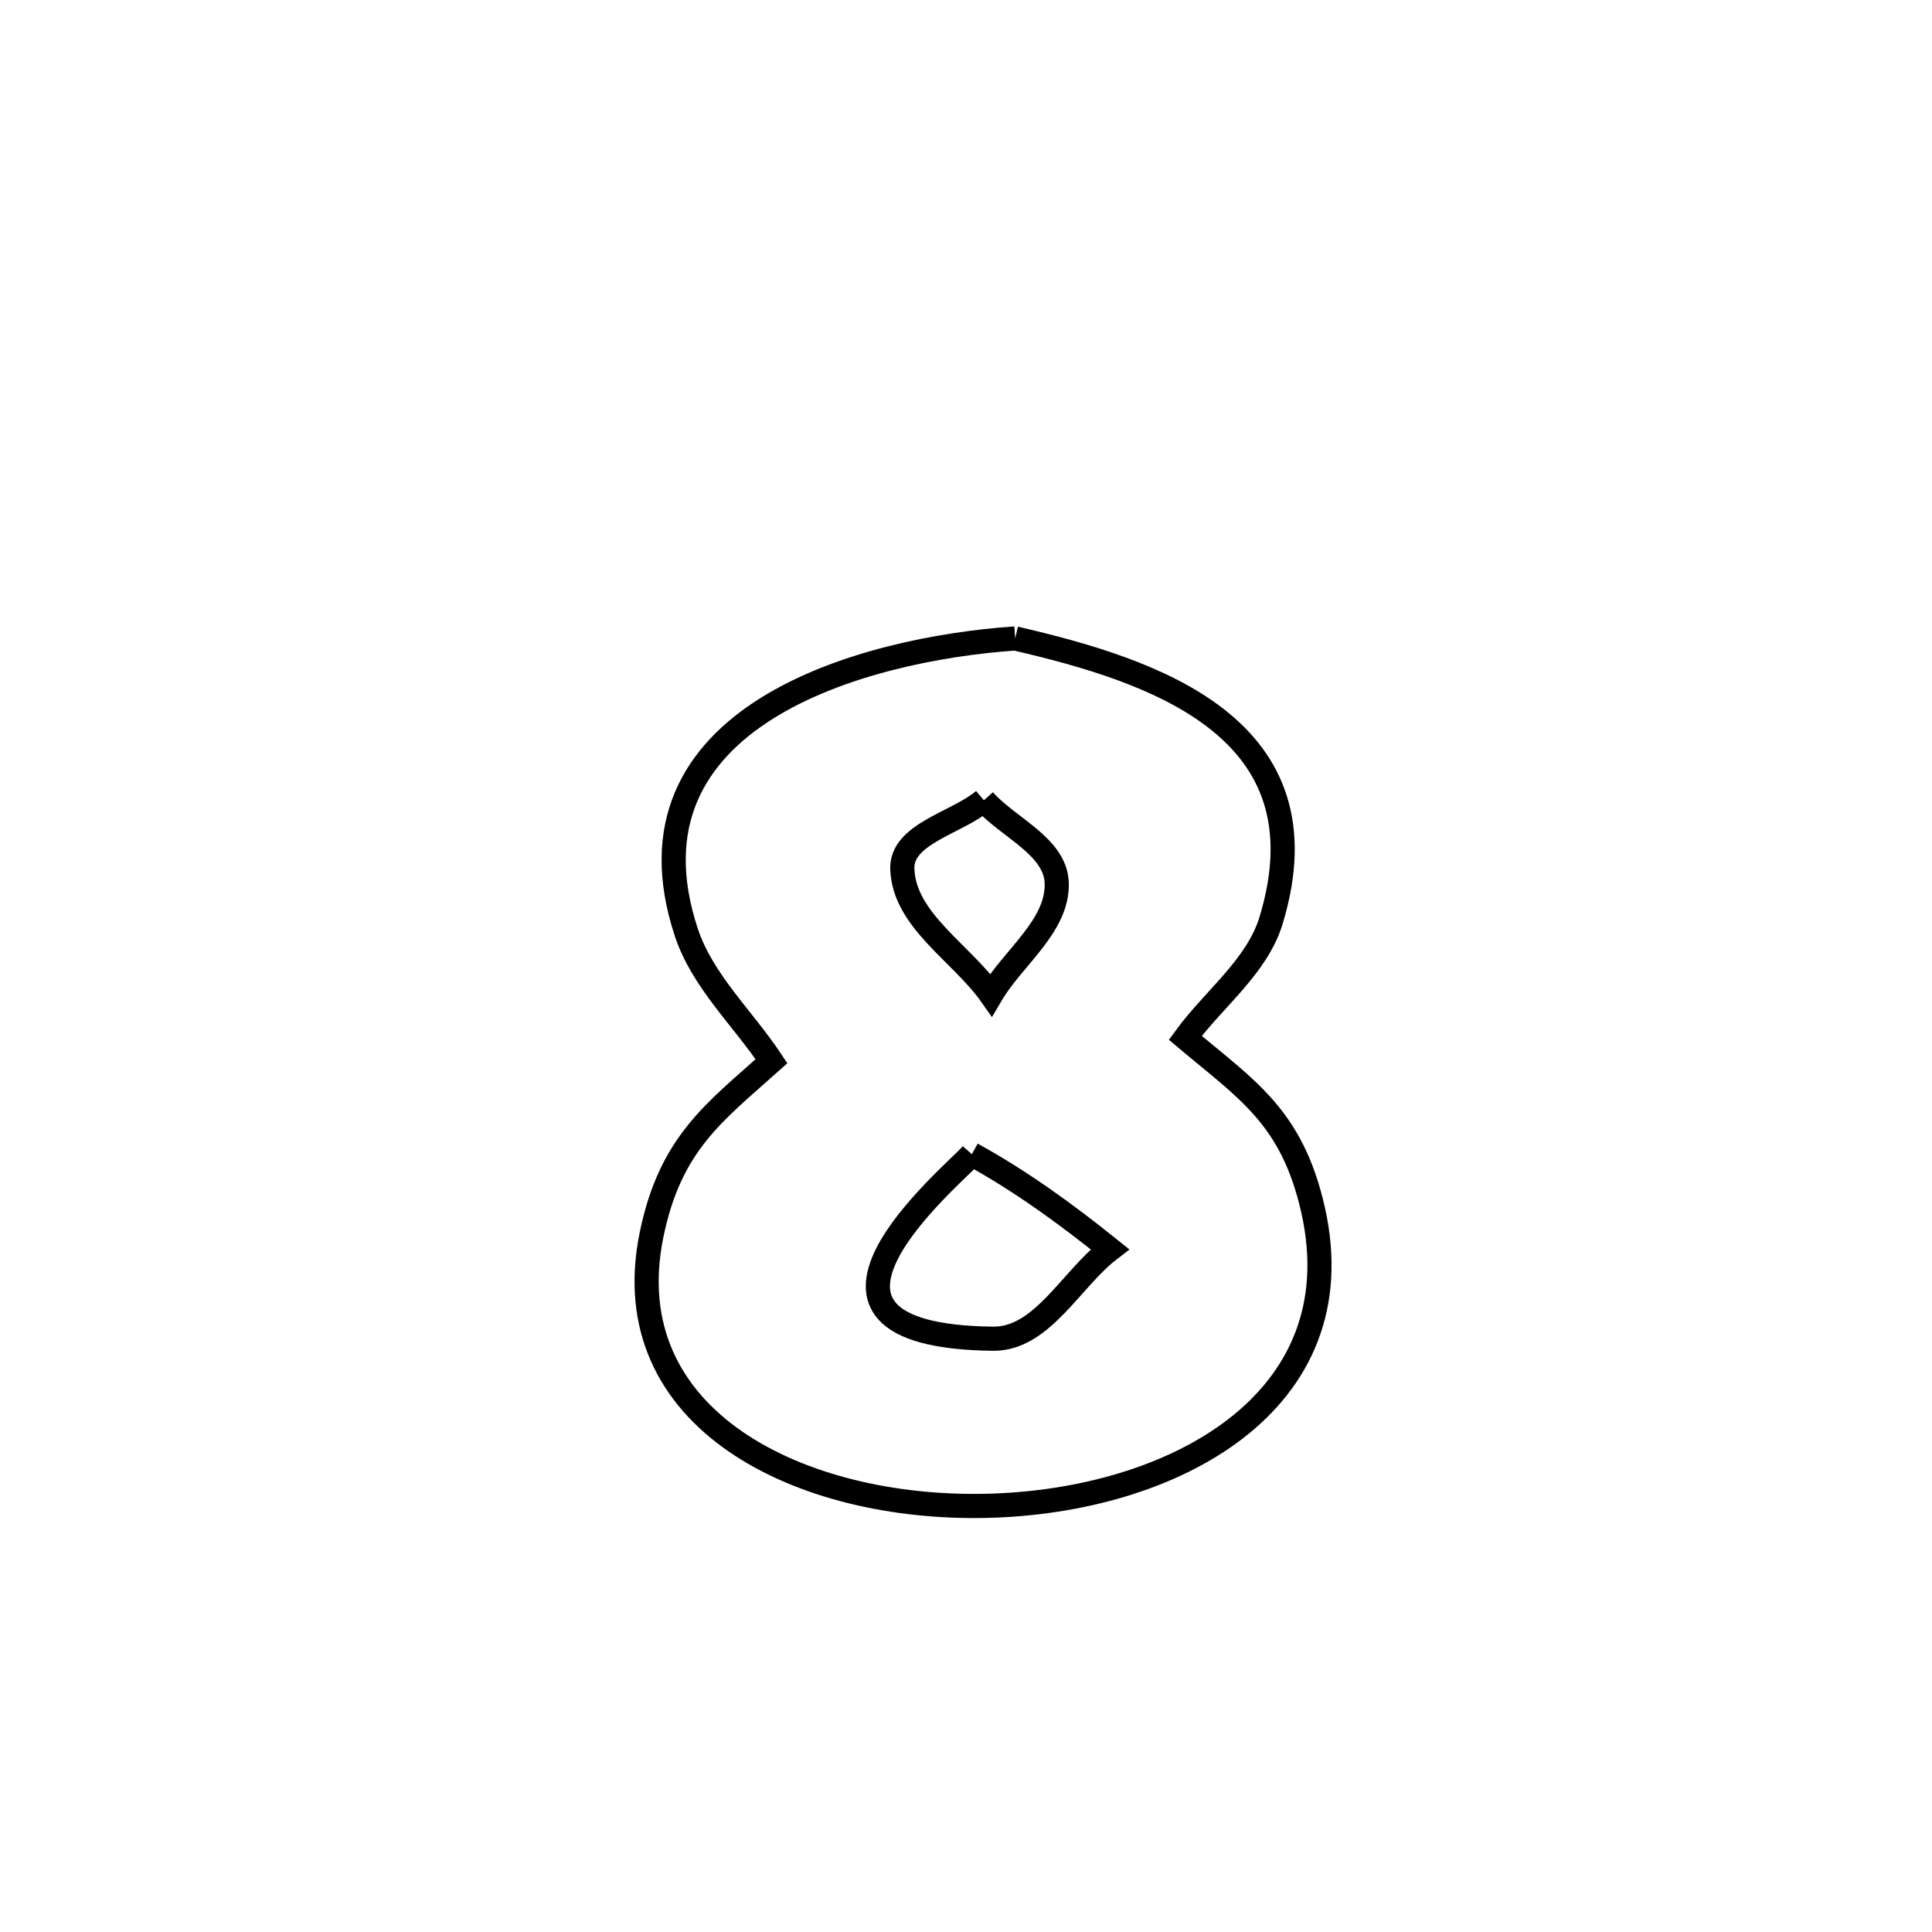 <svg xmlns="http://www.w3.org/2000/svg" viewBox="0.0 0.0 24.0 24.0" height="200px" width="200px"><path fill="none" stroke="black" stroke-width=".3" stroke-opacity="1.0"  filling="0" d="M12.611 7.931 L12.611 7.931 C14.328 8.328 16.516 9.037 15.791 11.43 C15.617 12.007 15.08 12.405 14.724 12.892 L14.724 12.892 C15.484 13.534 16.051 13.871 16.312 15.033 C16.849 17.429 14.56 18.654 12.254 18.706 C9.948 18.759 7.625 17.638 8.093 15.343 C8.325 14.203 8.877 13.816 9.584 13.183 L9.584 13.183 C9.231 12.65 8.727 12.19 8.526 11.583 C7.637 8.898 10.718 8.062 12.611 7.931 L12.611 7.931"></path>
<path fill="none" stroke="black" stroke-width=".3" stroke-opacity="1.0"  filling="0" d="M12.222 9.941 L12.222 9.941 C12.524 10.282 13.11 10.511 13.127 10.966 C13.146 11.503 12.583 11.894 12.311 12.358 L12.311 12.358 C11.944 11.837 11.232 11.433 11.209 10.797 C11.192 10.355 11.884 10.226 12.222 9.941 L12.222 9.941"></path>
<path fill="none" stroke="black" stroke-width=".3" stroke-opacity="1.0"  filling="0" d="M12.073 14.338 L12.073 14.338 C12.681 14.672 13.247 15.084 13.788 15.519 L13.788 15.519 C13.304 15.889 12.945 16.637 12.336 16.63 C9.418 16.597 11.826 14.619 12.073 14.338 L12.073 14.338"></path></svg>